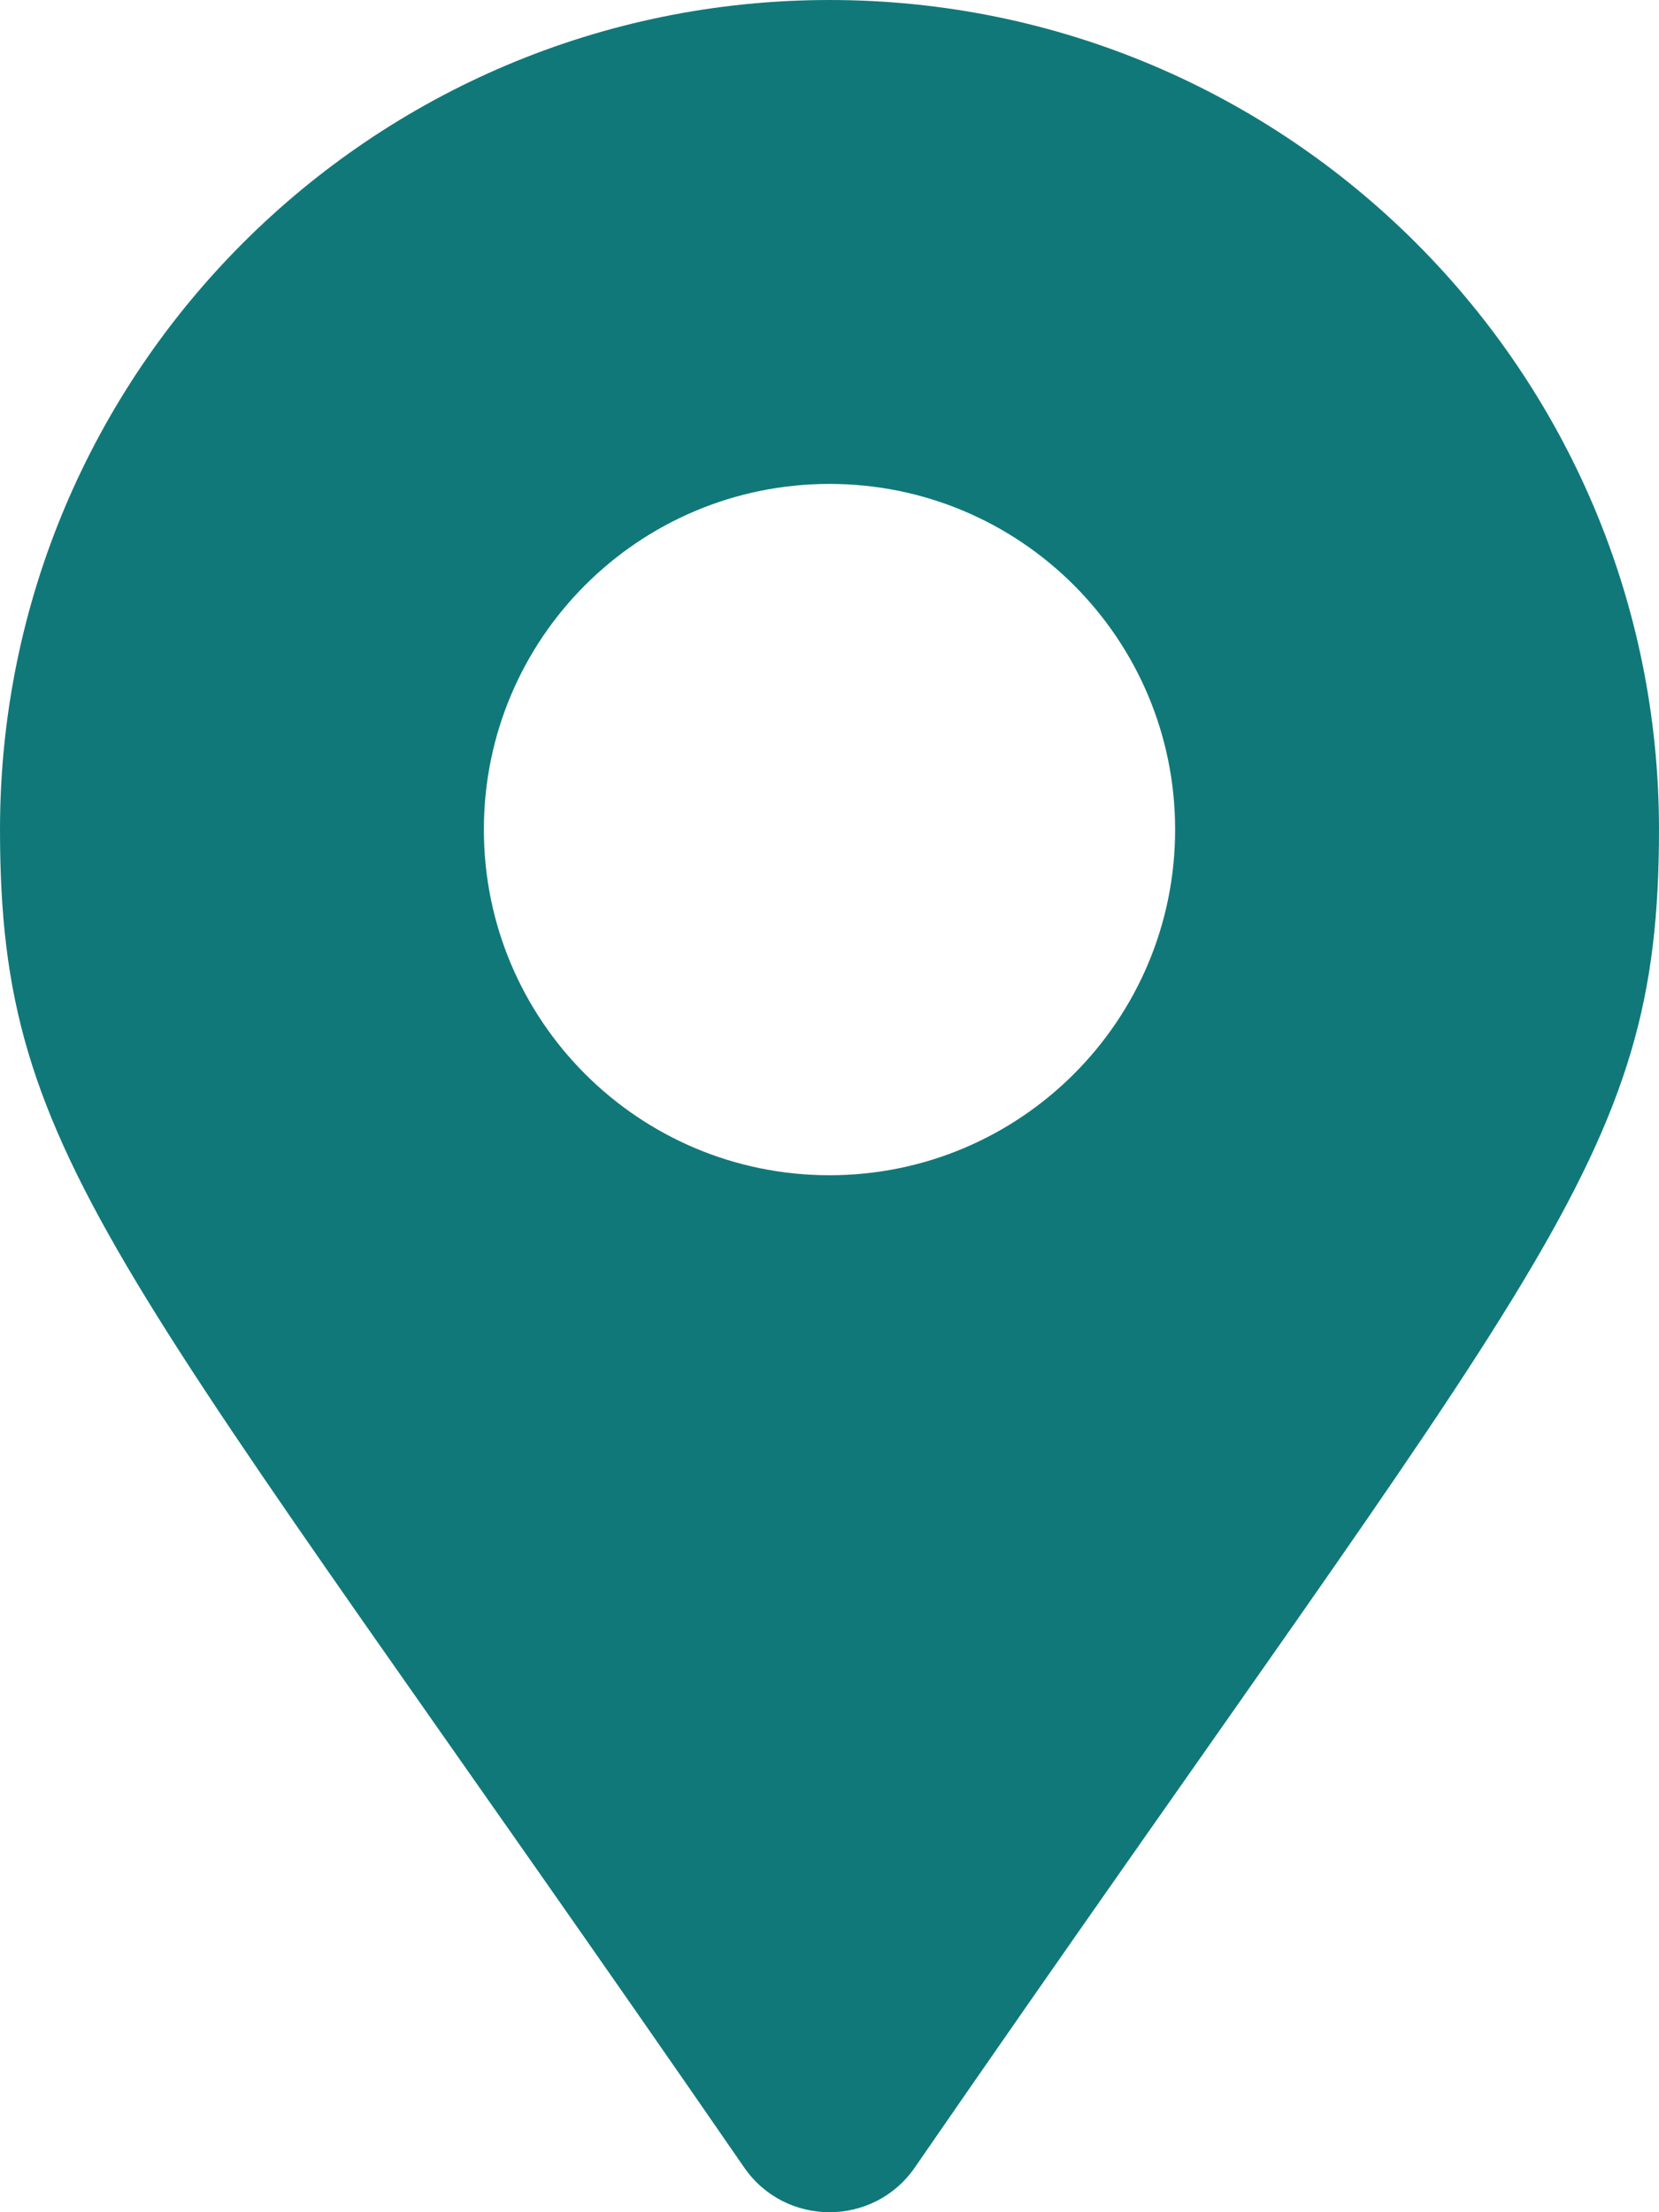 <svg xmlns="http://www.w3.org/2000/svg" viewBox="0 0 384 512" fill="rgb(17, 120, 122)"><path d="M172.268 501.67C26.97 291.03 0 269.413 0 192 0 85.96 85.96 0 192 0s192 85.96 192 192c0 77.413-26.97 99.03-172.268 309.67-9.535 13.774-29.93 13.773-39.464 0zM192 272c44.183 0 80-35.817 80-80s-35.817-80-80-80-80 35.817-80 80 35.817 80 80 80z"/></svg>